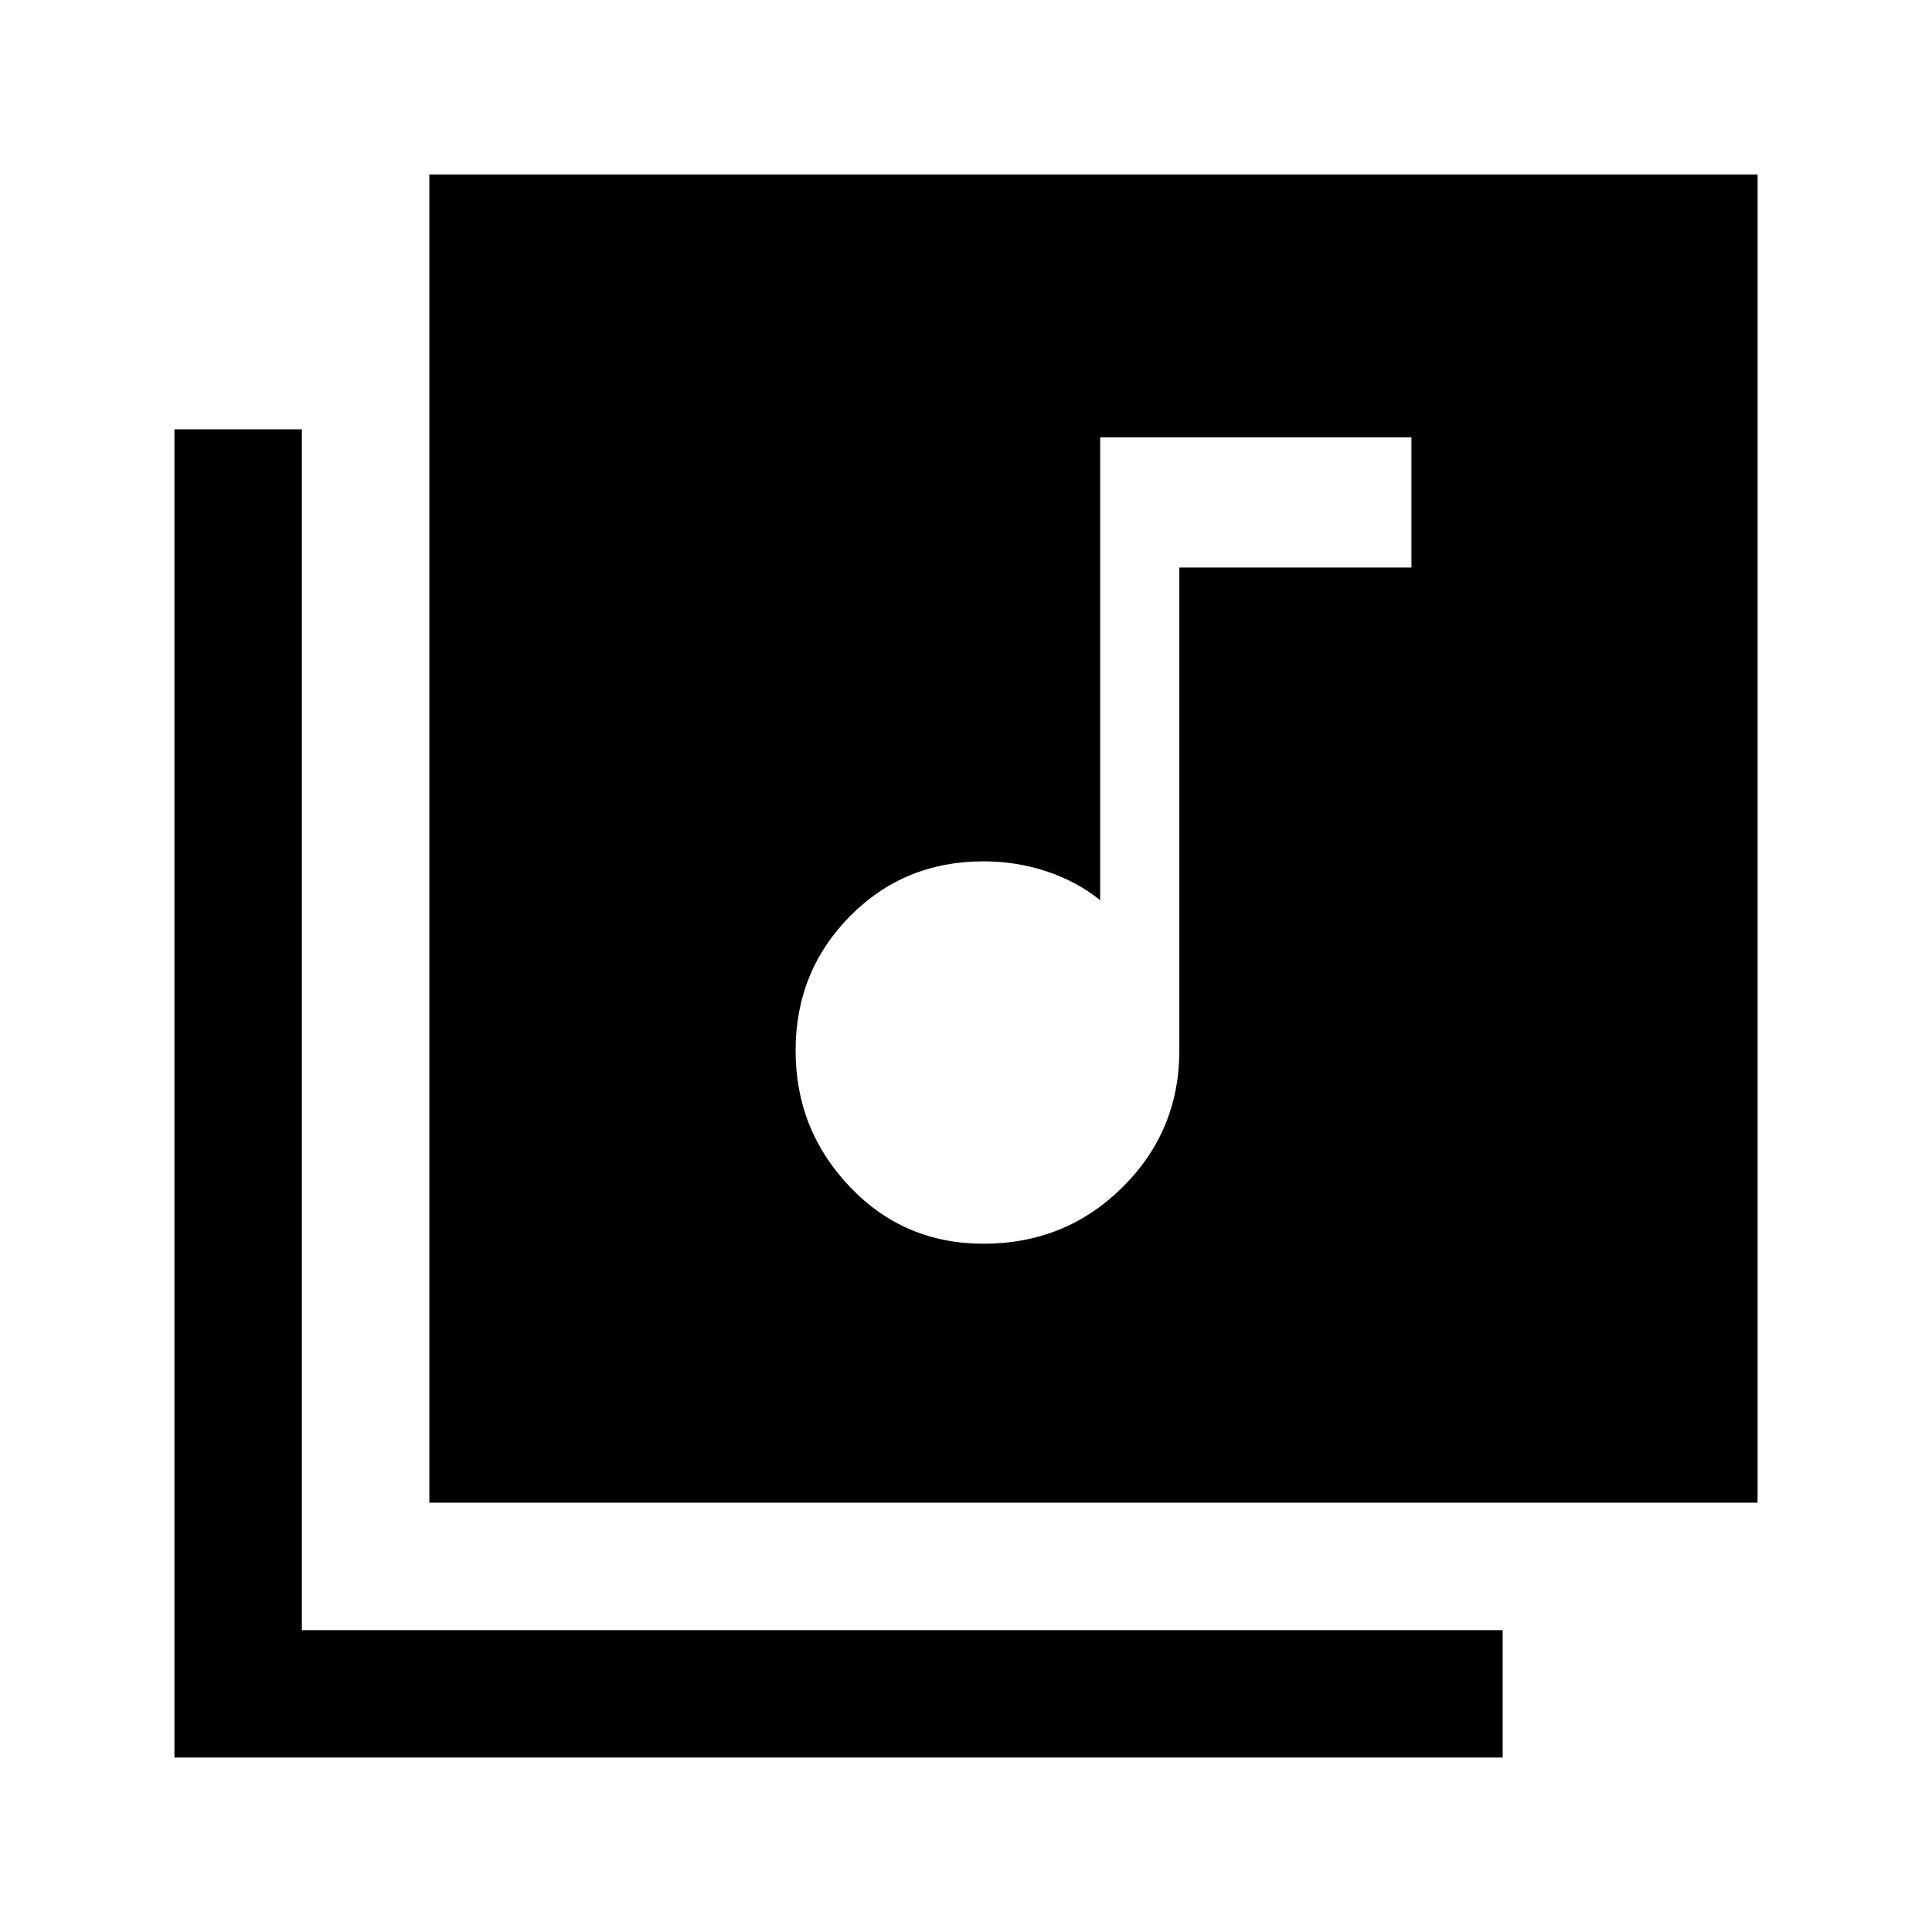 <svg xmlns="http://www.w3.org/2000/svg" height="40" viewBox="0 -960 960 960" width="40"><path d="M488.67-342q40.74 0 69.03-28 28.3-28 28.3-68v-240h115.33v-64.67H546.67v230Q535.16-522 520.13-527t-31.46-5q-39.45 0-66.39 27.33-26.95 27.33-26.95 66.71 0 39.39 26.95 67.68Q449.22-342 488.67-342ZM213.33-213.33v-660h660v660h-660ZM86.67-86.67v-660H150V-150h596.67v63.33h-660Z"/></svg>